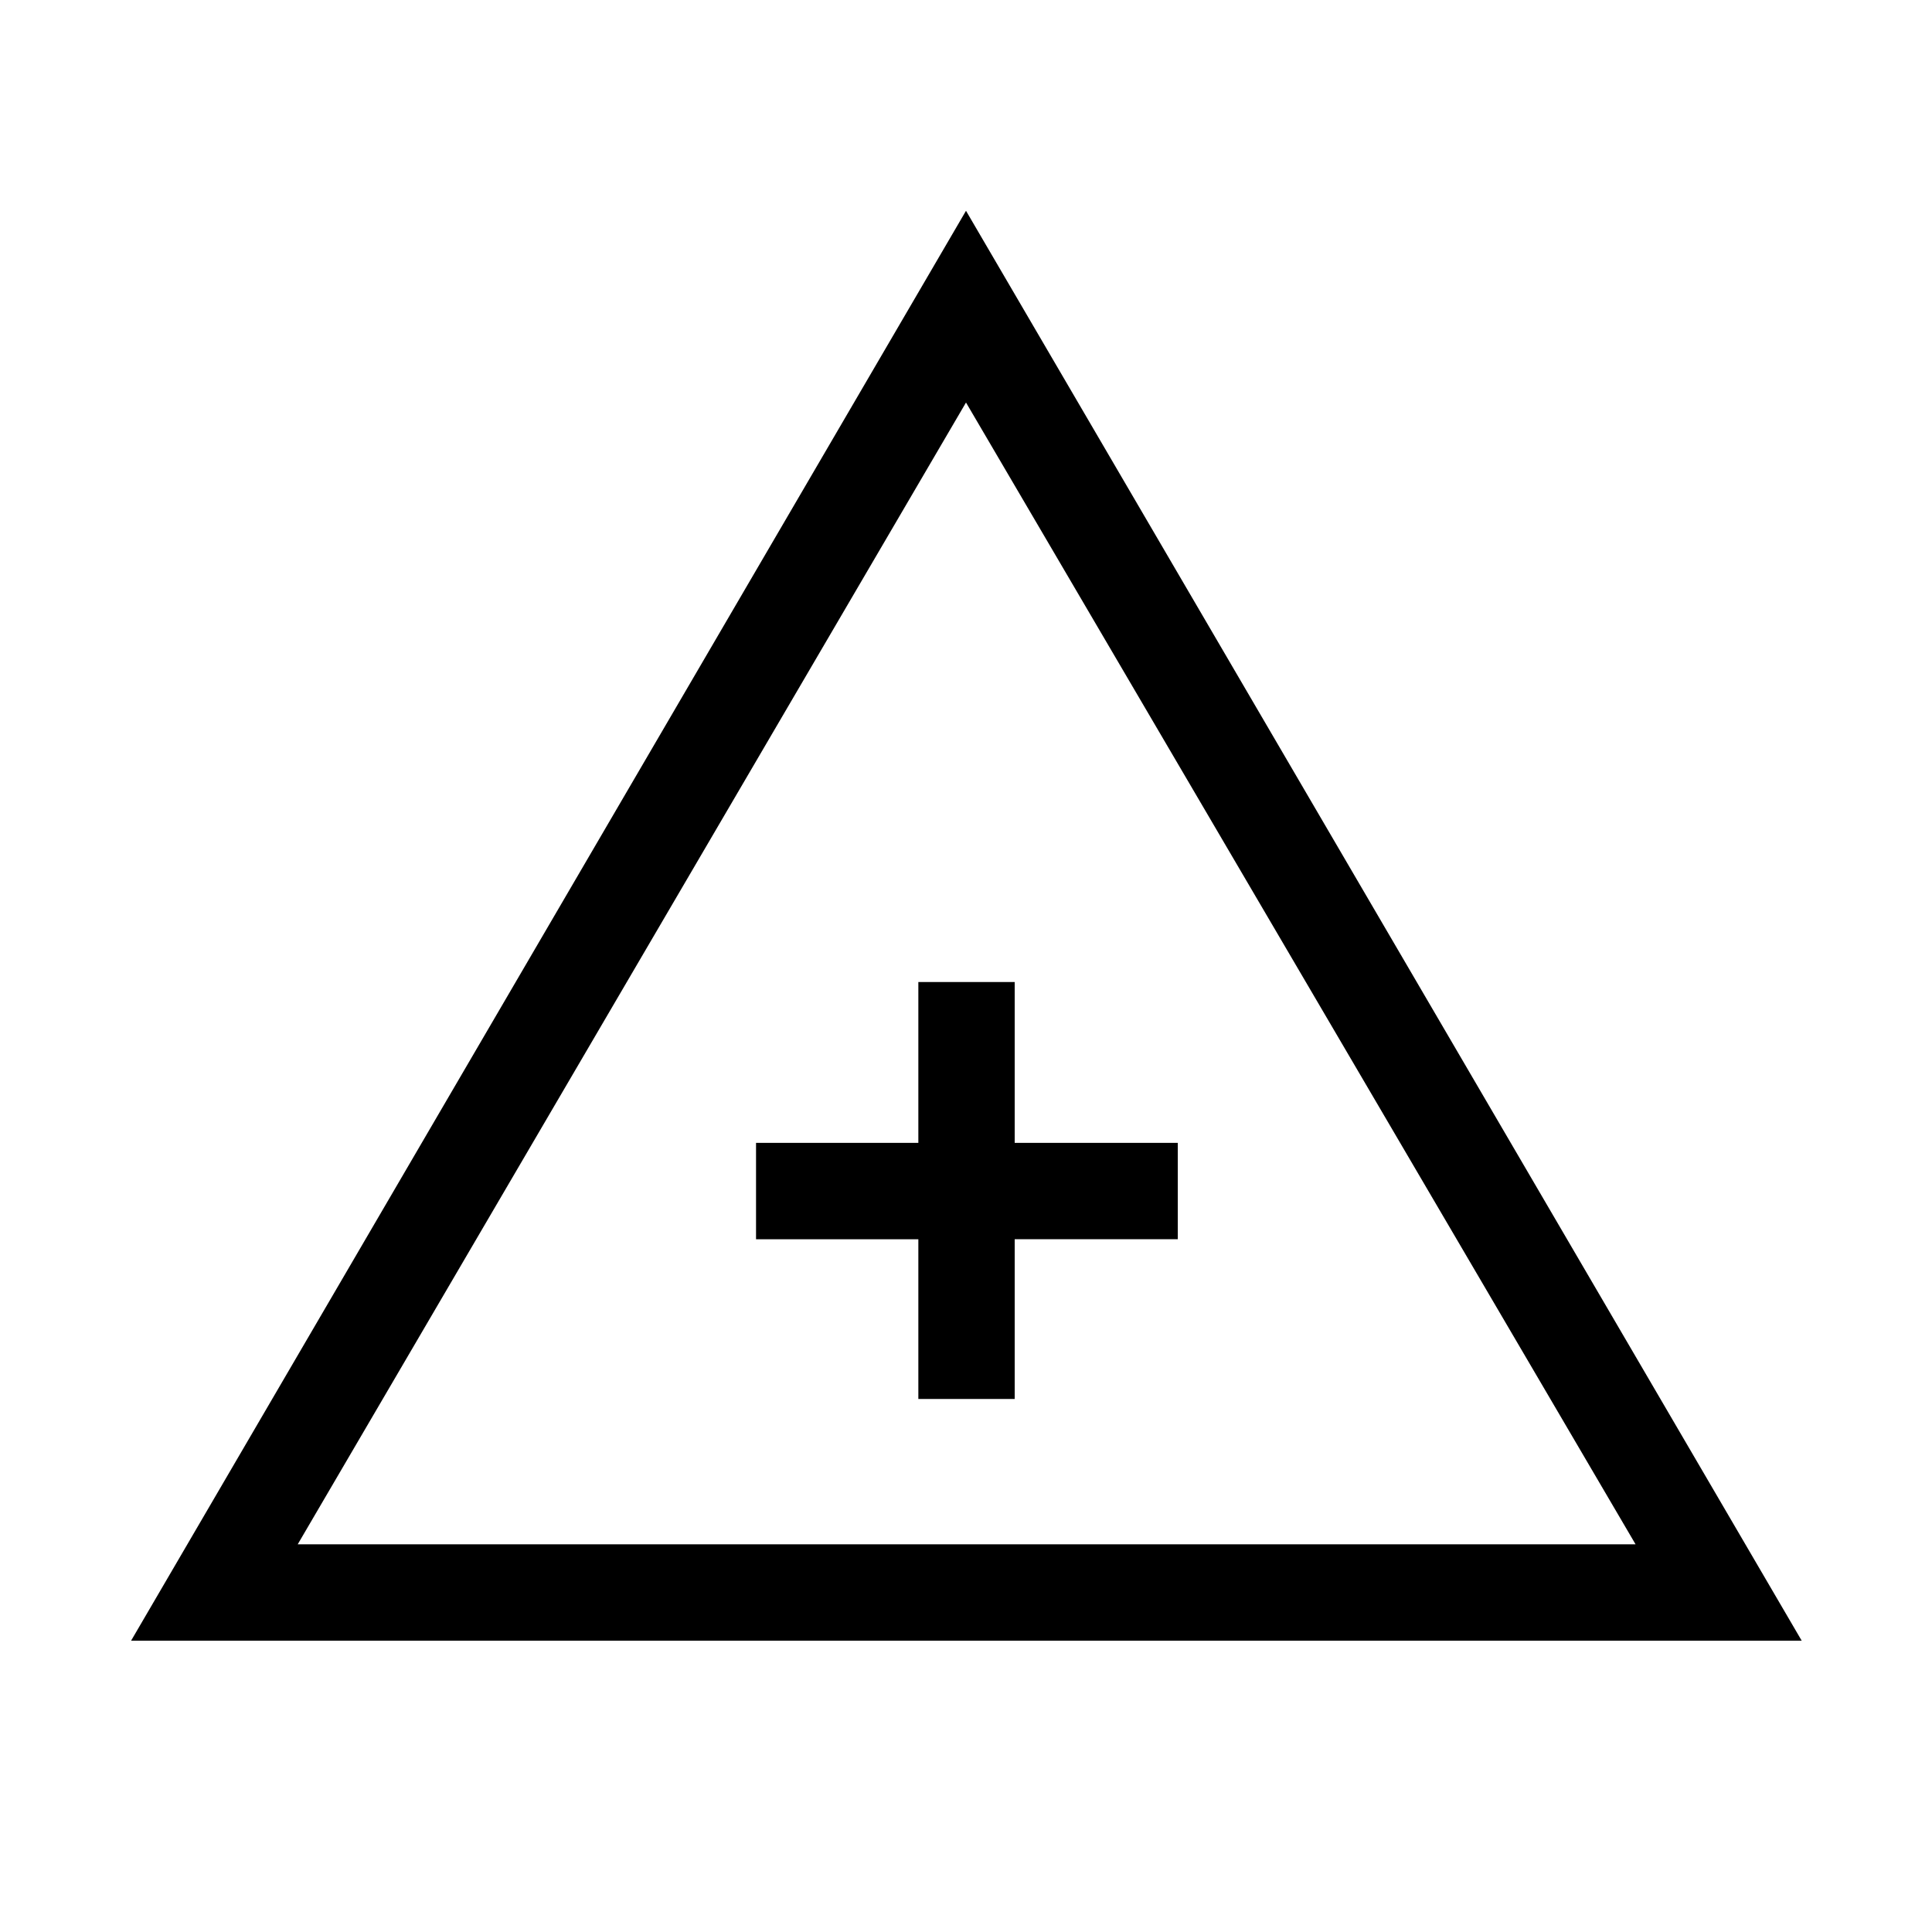 <svg xmlns="http://www.w3.org/2000/svg" height="40" viewBox="0 -960 960 960" width="40"><path d="M65.13-144.74 480-855.26l415.26 710.52H65.13Zm82.8-47.89h664.78L480-759.99 147.93-192.63Zm308.39-72.22h47.88v-79.38h81.04v-47.89H504.2v-79.91h-47.88v79.91h-80.65v47.89h80.65v79.38Zm24.06-103.59Z"/></svg>